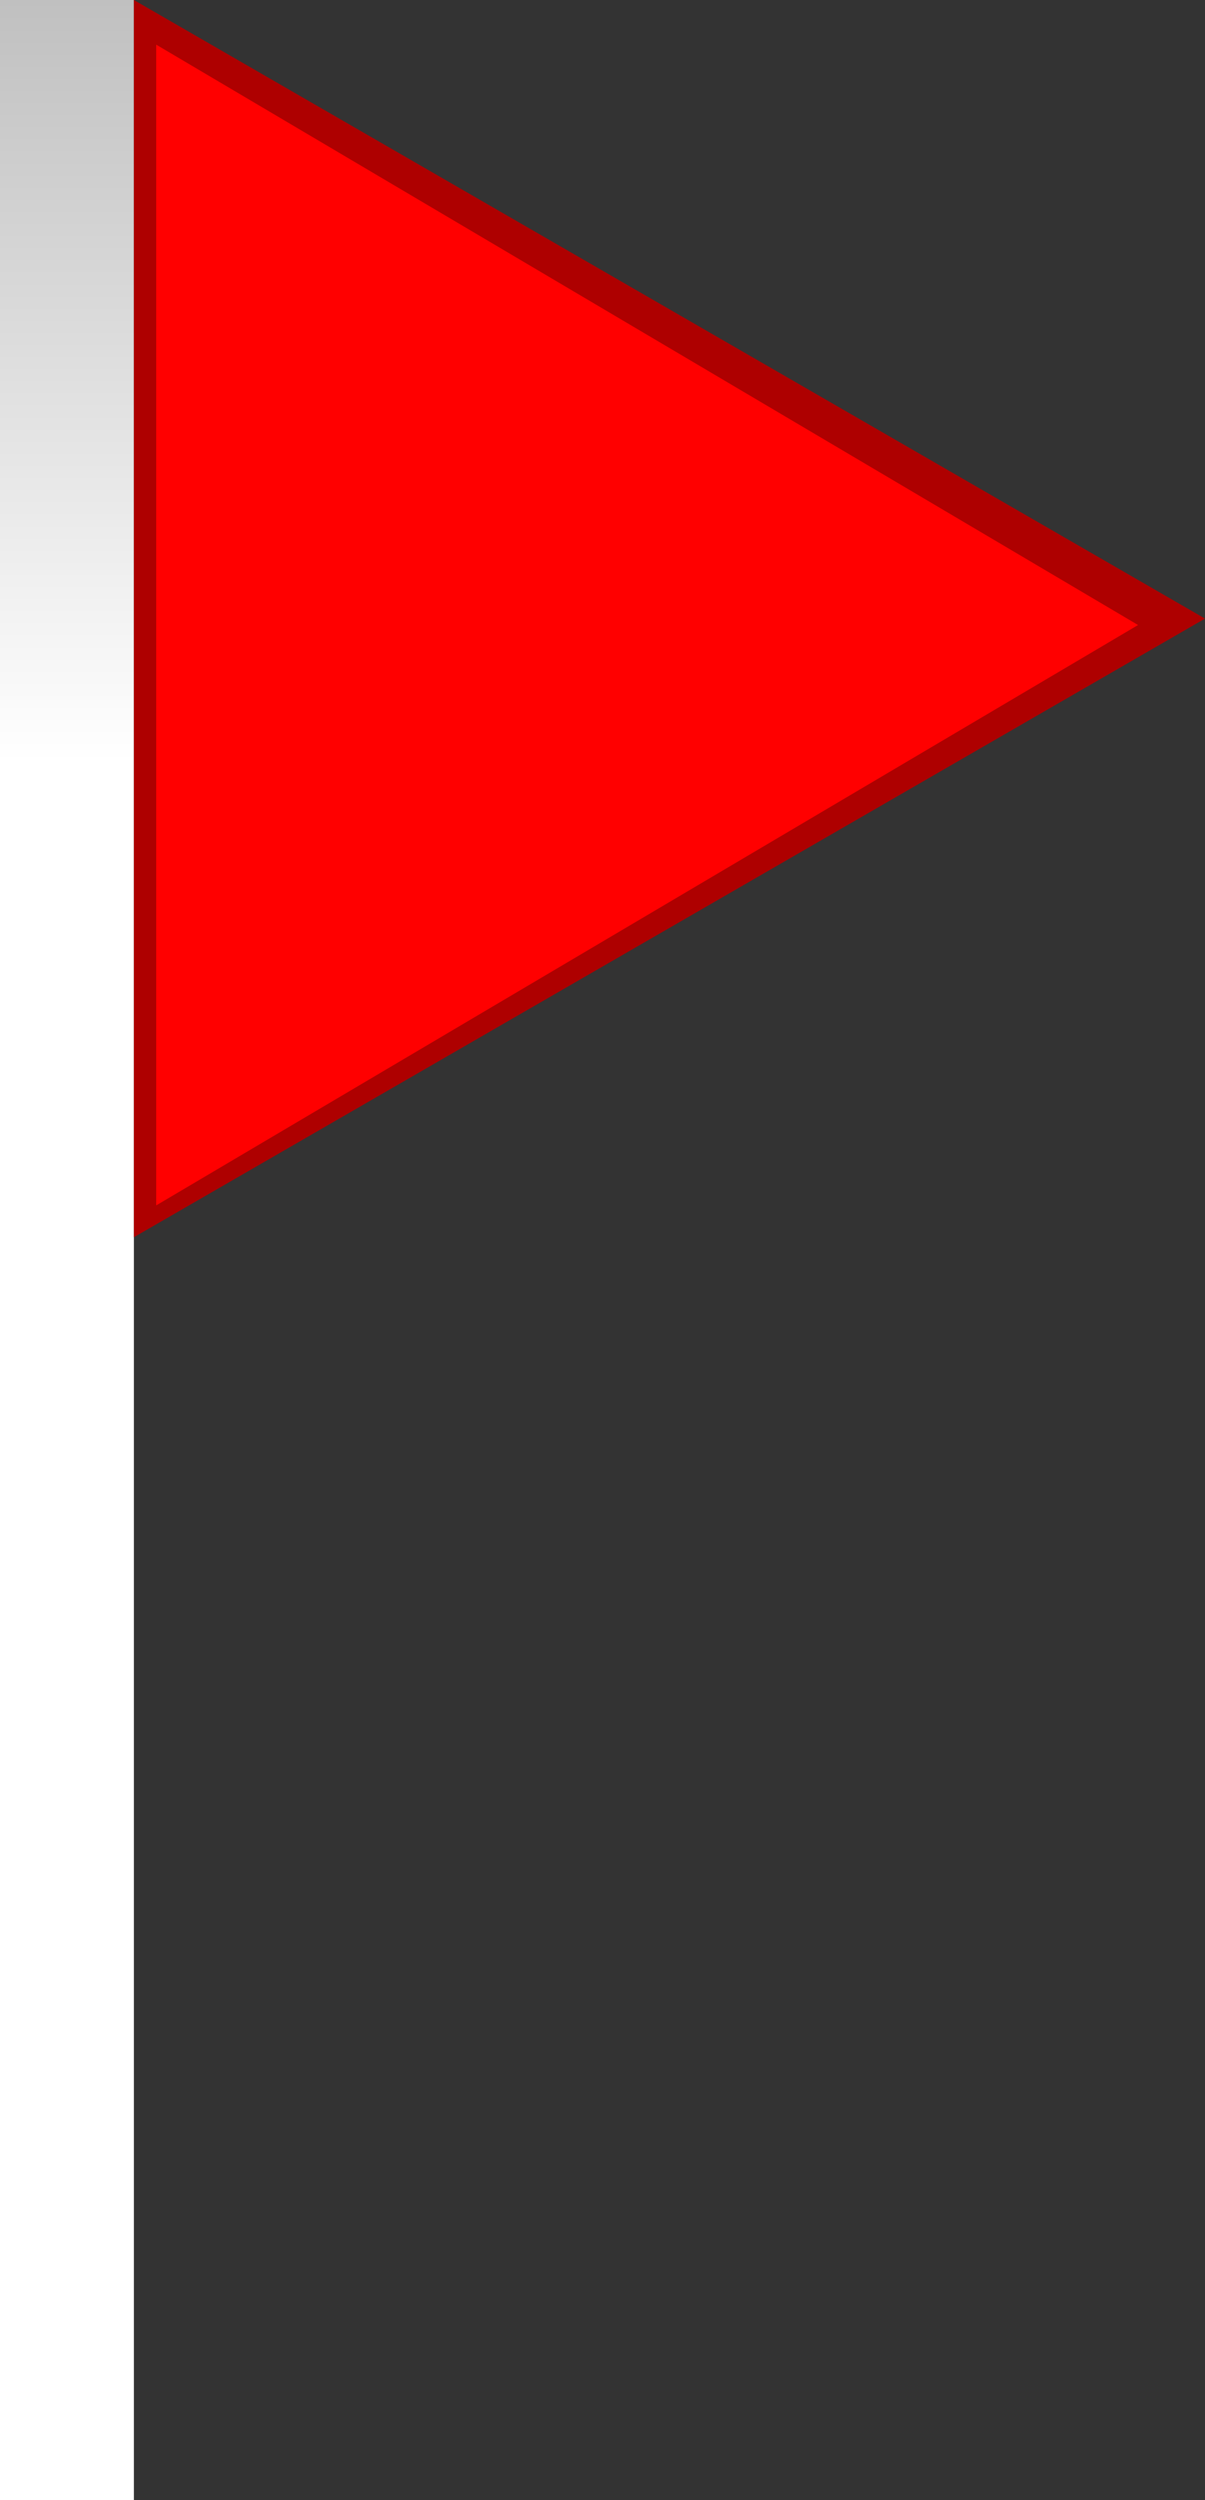 <svg width="27" height="56" viewBox="0 0 27 56" fill="none" xmlns="http://www.w3.org/2000/svg">
    <rect x="0" y="0" width="27" height="56" fill="#333333" stroke="none"/>
    <rect width="3" height="56" fill="url(#paint0_linear_805_1375)"/>
    <path d="M27 13.856L3 27.713V0L27 13.856Z" fill="#AE0000"/>
    <path d="M25.5 14L3.5 27V1L25.5 14Z" fill="#FF0000"/>
    <defs>
    <linearGradient id="paint0_linear_805_1375" x1="1.5" y1="0" x2="1.5" y2="56" gradientUnits="userSpaceOnUse">
    <stop stop-color="#C0C0C0"/>
    <stop offset="0.305" stop-color="white"/>
    <stop offset="1" stop-color="white"/>
    </linearGradient>
    </defs>
    </svg>
    